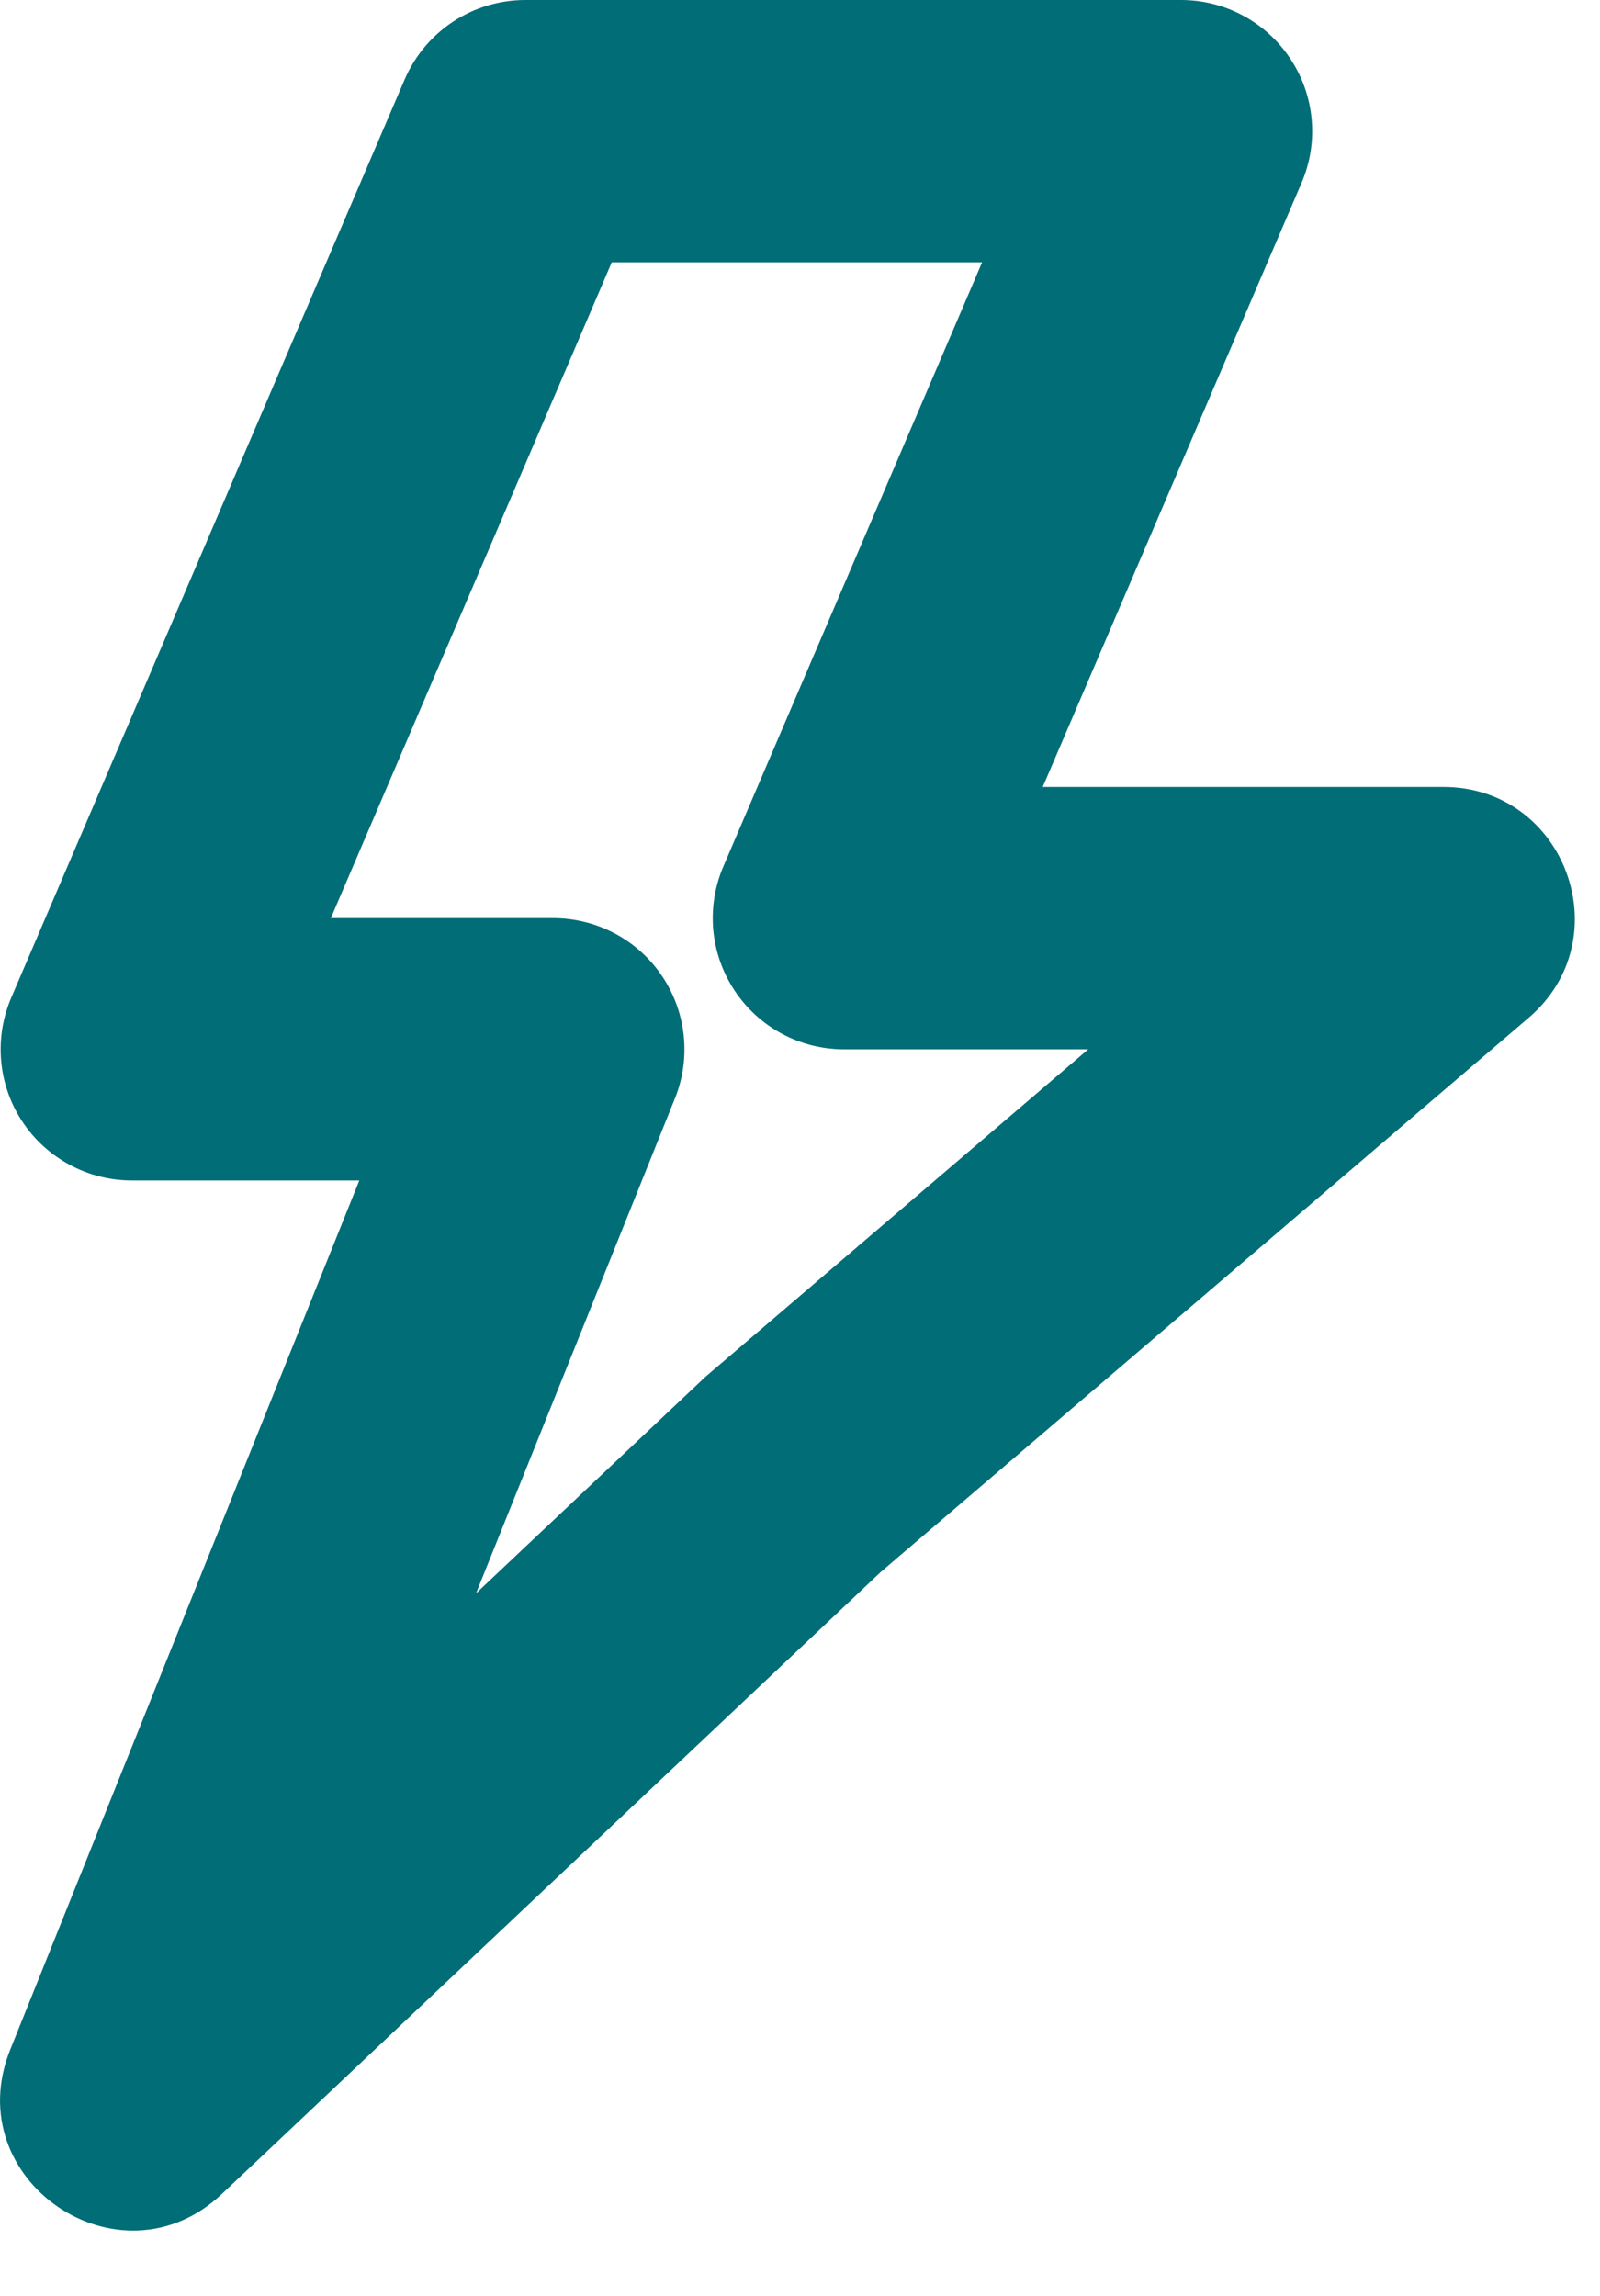 <svg width="23" height="33" viewBox="0 0 23 33" fill="none" xmlns="http://www.w3.org/2000/svg">
<path fill-rule="evenodd" clip-rule="evenodd" d="M20.748 11.311H14.989L18.71 2.628C18.833 2.341 18.883 2.029 18.855 1.718C18.828 1.407 18.723 1.108 18.551 0.848C18.38 0.587 18.146 0.373 17.871 0.225C17.597 0.077 17.29 3.51984e-05 16.978 7.45944e-07H7.552C7.182 -0 6.821 0.108 6.513 0.311C6.205 0.514 5.963 0.803 5.817 1.142L0.162 14.339C0.039 14.626 -0.011 14.939 0.017 15.25C0.044 15.56 0.149 15.86 0.321 16.12C0.493 16.381 0.727 16.594 1.002 16.742C1.277 16.89 1.584 16.967 1.896 16.967H5.165L0.147 29.46C-0.607 31.336 1.721 32.921 3.189 31.534L12.661 22.594L21.974 14.629C23.305 13.491 22.501 11.311 20.748 11.311ZM10.398 12.454C10.275 12.74 10.226 13.053 10.253 13.363C10.281 13.674 10.385 13.973 10.557 14.233C10.728 14.494 10.961 14.707 11.236 14.856C11.51 15.004 11.817 15.081 12.129 15.082H15.643L10.138 19.791L6.843 22.901L9.703 15.785C9.818 15.499 9.861 15.189 9.828 14.883C9.796 14.576 9.688 14.282 9.516 14.027C9.344 13.771 9.111 13.562 8.839 13.417C8.567 13.273 8.263 13.197 7.955 13.196H4.756L8.794 3.77H14.118L10.398 12.454Z" fill="#006D77"/>
</svg>
